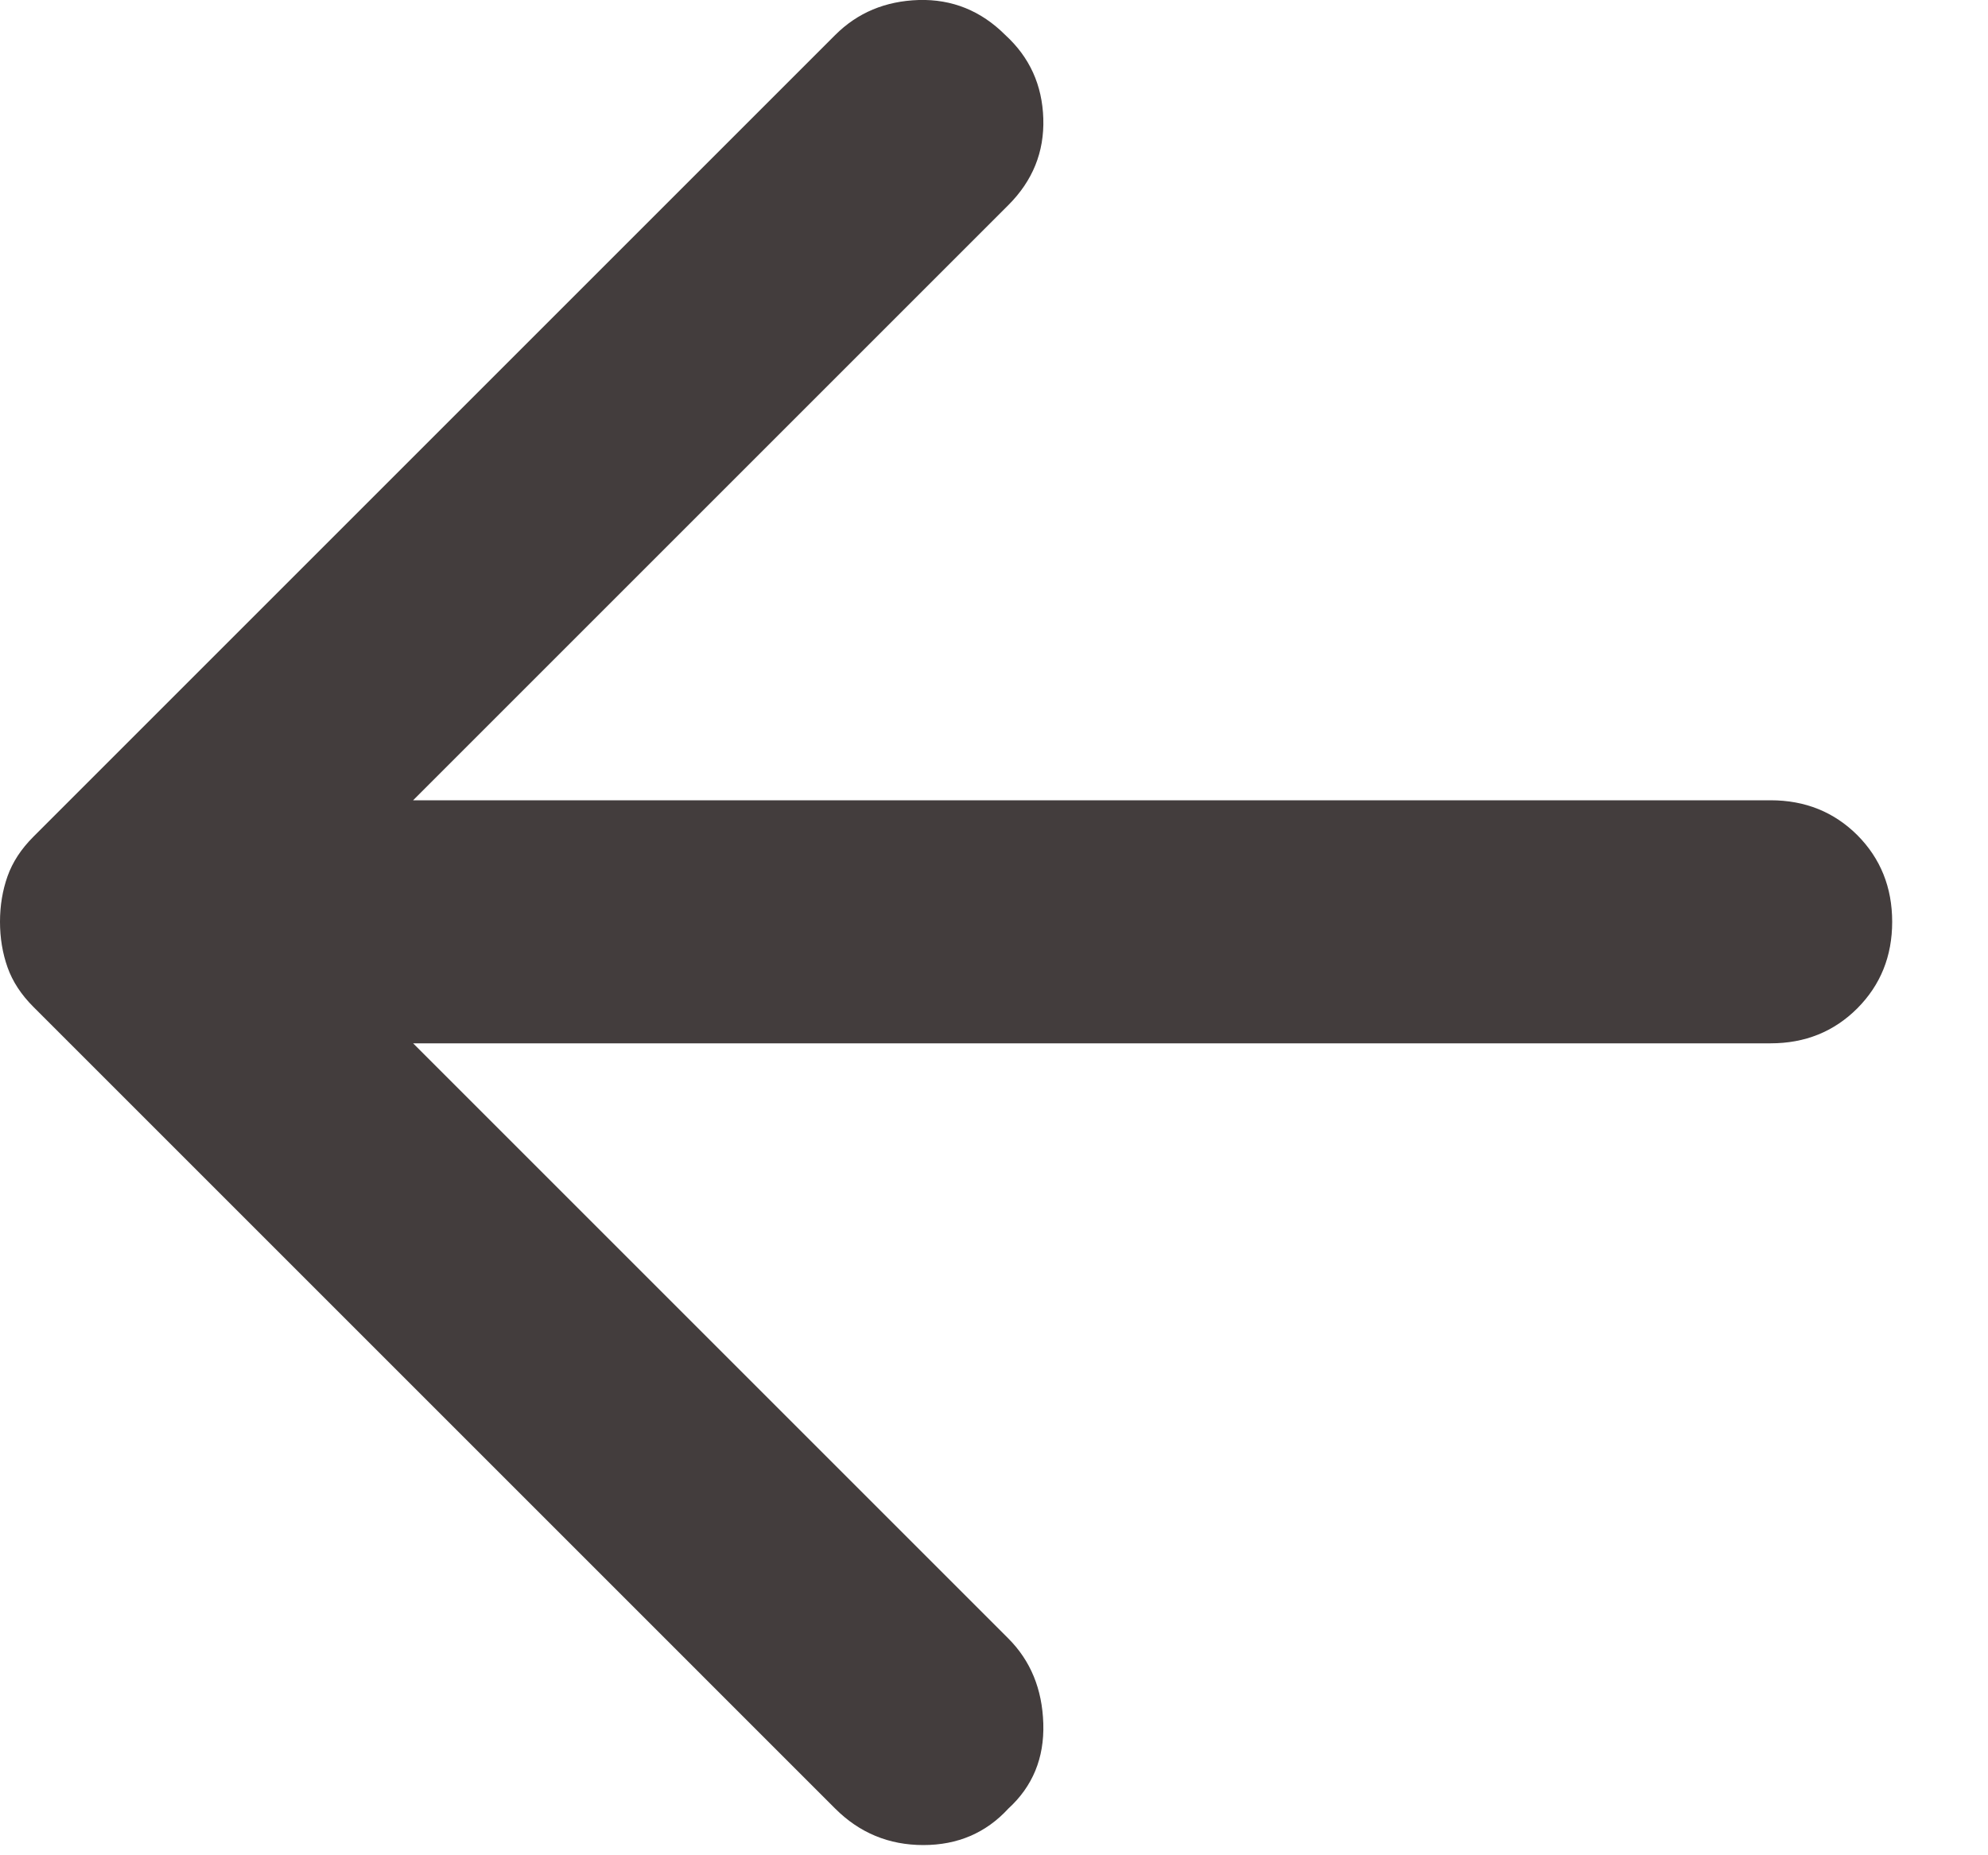 <svg width="15" height="14" viewBox="0 0 15 14" fill="none" xmlns="http://www.w3.org/2000/svg">
<path d="M6.302 13.648L0.252 7.598C0.16 7.506 0.095 7.407 0.057 7.3C0.019 7.193 0 7.078 0 6.956C0 6.834 0.019 6.719 0.057 6.612C0.095 6.505 0.16 6.406 0.252 6.314L6.302 0.264C6.47 0.096 6.68 0.008 6.932 0C7.184 -0.007 7.402 0.081 7.585 0.264C7.769 0.432 7.864 0.642 7.872 0.894C7.88 1.147 7.792 1.364 7.608 1.548L3.117 6.039H13.36C13.62 6.039 13.838 6.127 14.014 6.302C14.189 6.478 14.277 6.696 14.277 6.956C14.277 7.216 14.189 7.433 14.014 7.609C13.838 7.785 13.62 7.873 13.36 7.873H3.117L7.608 12.364C7.776 12.532 7.864 12.746 7.872 13.006C7.88 13.266 7.792 13.48 7.608 13.648C7.44 13.831 7.226 13.923 6.967 13.923C6.707 13.923 6.485 13.831 6.302 13.648V13.648Z" fill="#433D3D"/>
</svg>
